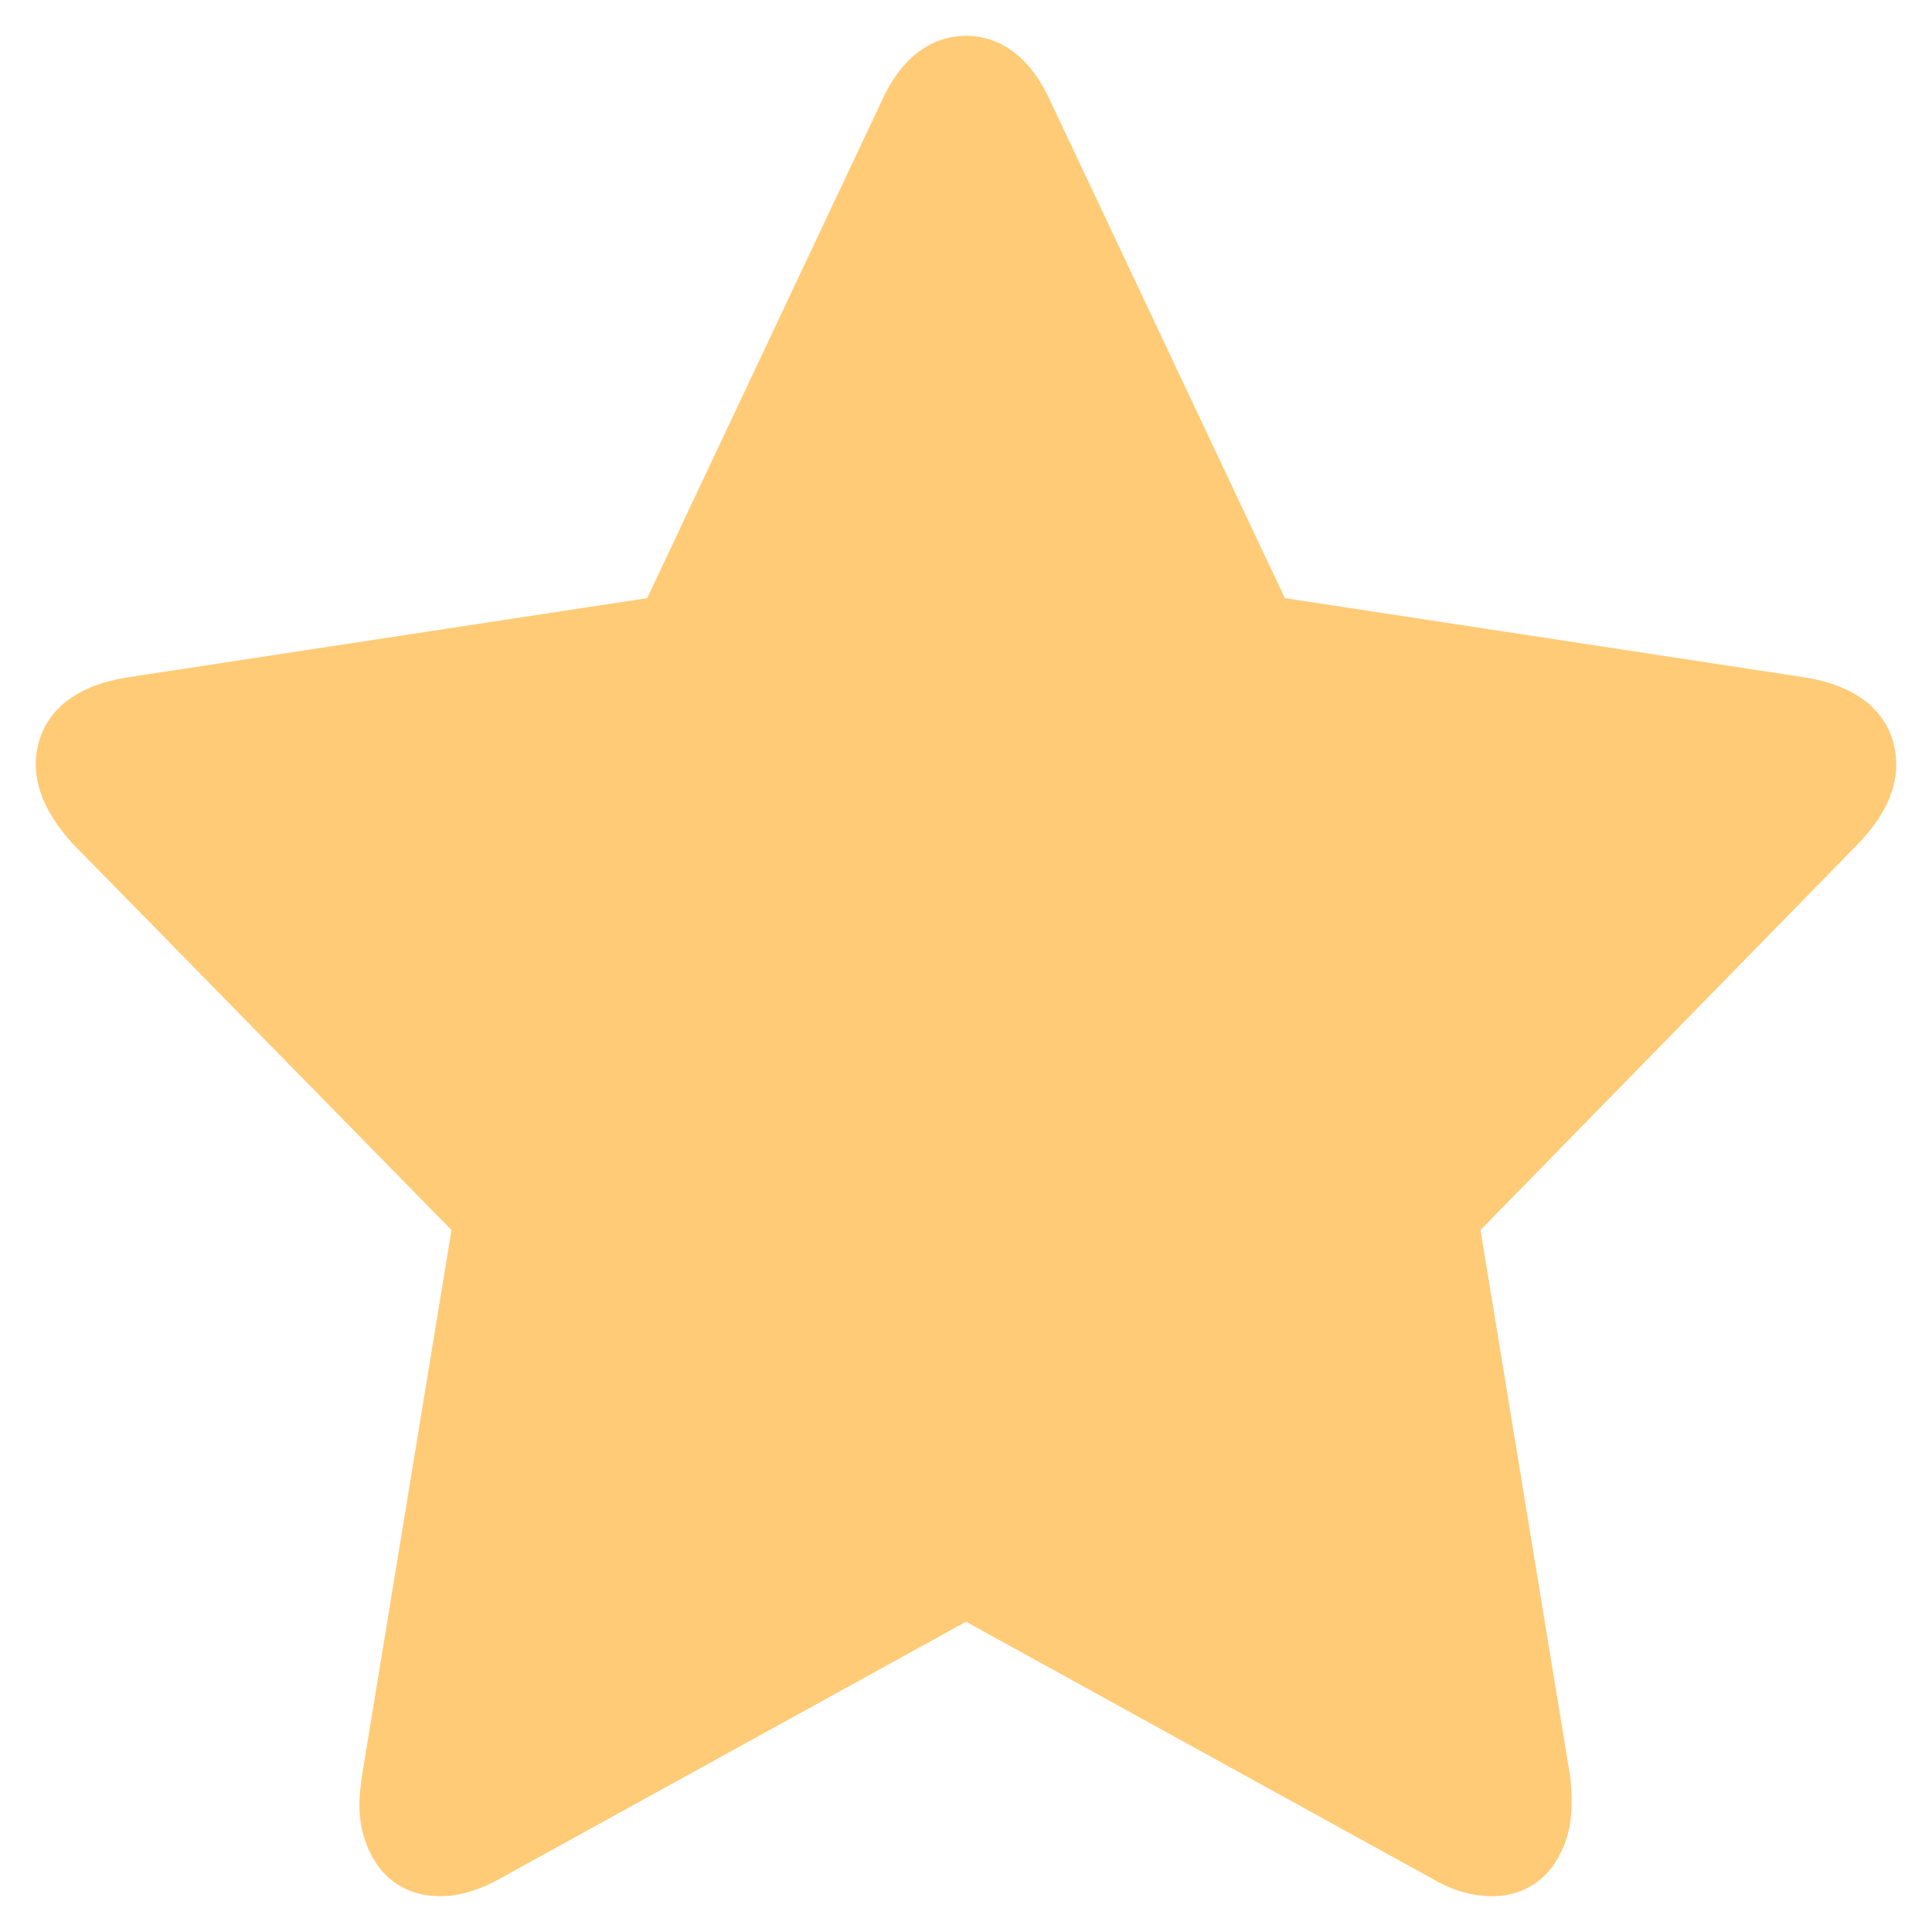
<svg width="27px" height="27px" viewBox="0 0 27 27" version="1.1" xmlns="http://www.w3.org/2000/svg" xmlns:xlink="http://www.w3.org/1999/xlink">
<!-- Generator: Sketch 46.1 (44463) - http://www.bohemiancoding.com/sketch -->
<desc>Created with Sketch.</desc>
<defs></defs>
<g id="Page-1" stroke="none" stroke-width="1" fill="none" fill-rule="evenodd">
    <g id="04-未评分" transform="translate(-228, -769)" stroke="#FFCB76" fill="#FFCB76">
        <g id="Group" transform="translate(55, 743)">
            <g id="Group-3" transform="translate(1, 27)">
                <path d="M198,9.688 C198,9.919 197.87,10.171 197.609,10.444 L192.156,16.021 L193.448,23.897 C193.458,23.971 193.463,24.076 193.463,24.212 C193.463,24.433 193.41,24.619 193.305,24.772 C193.2,24.924 193.047,25 192.847,25 C192.656,25 192.456,24.937 192.246,24.811 L185.5,21.093 L178.754,24.811 C178.534,24.937 178.334,25 178.153,25 C177.943,25 177.785,24.924 177.68,24.772 C177.575,24.619 177.522,24.433 177.522,24.212 C177.522,24.149 177.532,24.044 177.552,23.897 L178.844,16.021 L173.376,10.444 C173.125,10.161 173,9.909 173,9.688 C173,9.3 173.28,9.058 173.841,8.963 L181.383,7.813 L184.764,0.646 C184.954,0.215 185.2,0 185.5,0 C185.8,0 186.046,0.215 186.236,0.646 L189.617,7.813 L197.159,8.963 C197.72,9.058 198,9.3 198,9.688 Z" id="Page-1"></path>
            </g>
        </g>
    </g>
</g>
</svg>